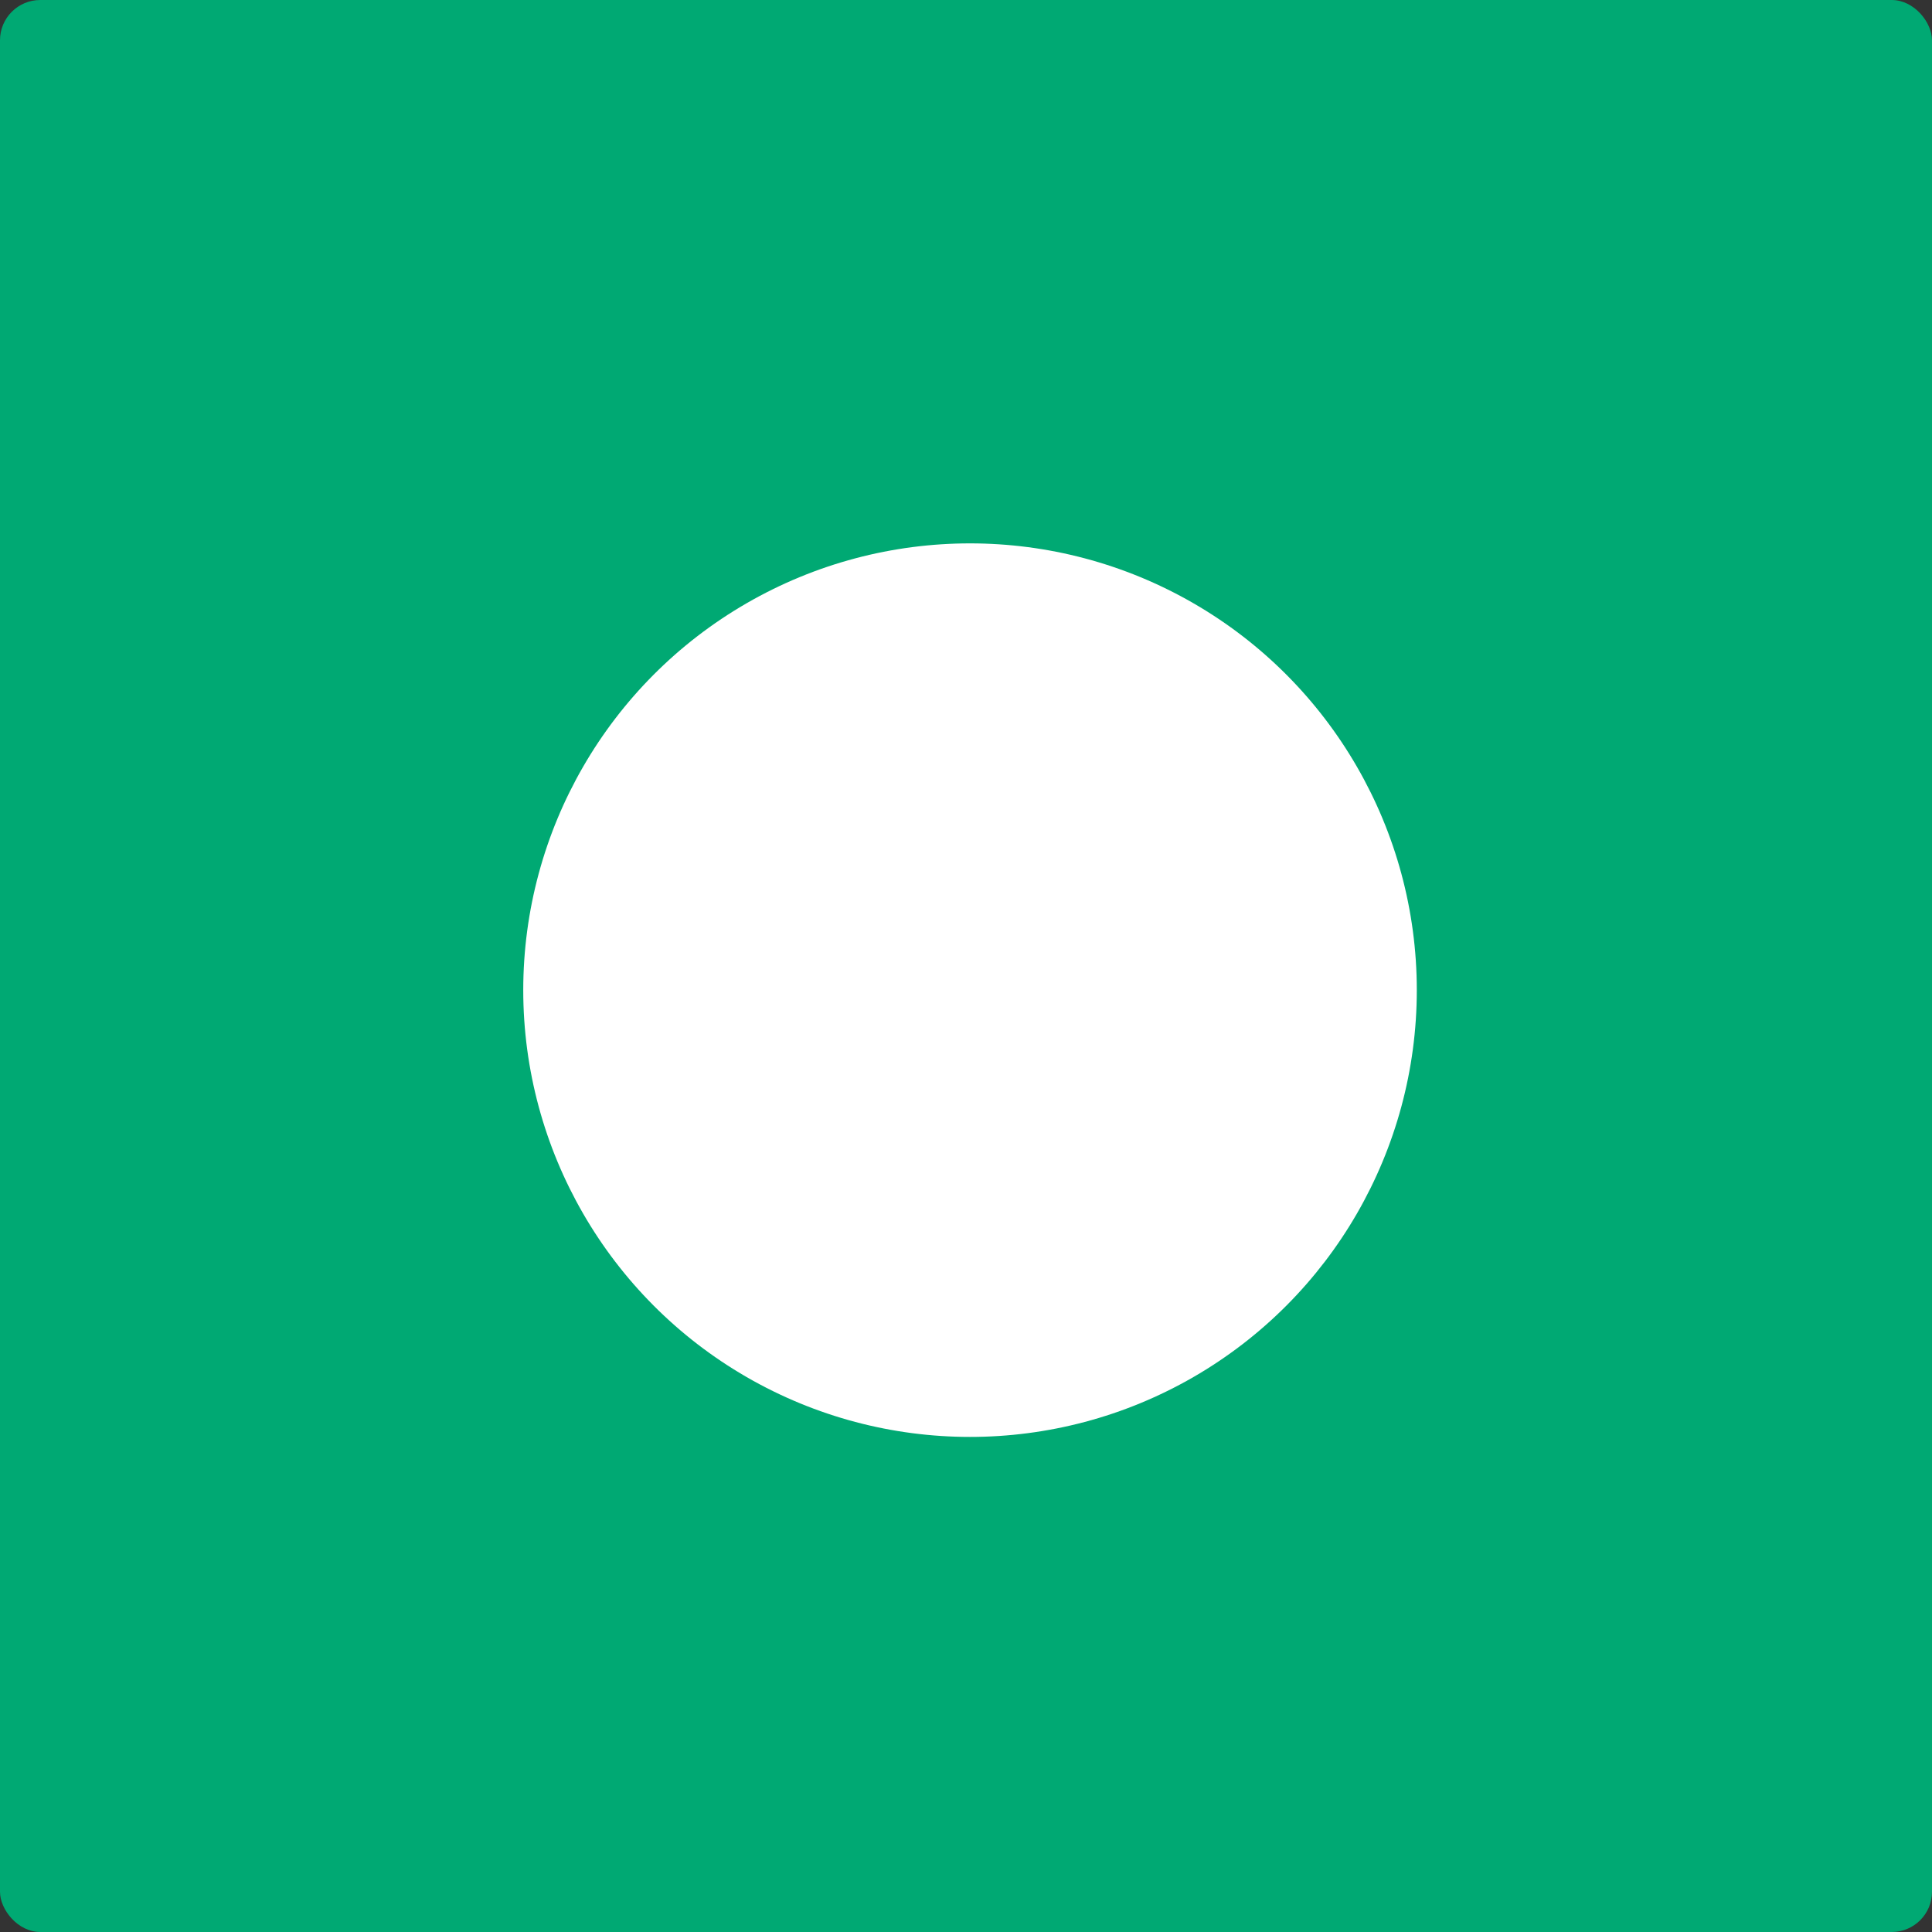 <svg id="Layer_1" data-name="Layer 1" xmlns="http://www.w3.org/2000/svg" viewBox="0 0 24 24"><rect x="0" y="0" width="24" height="24" fill="#333333" stroke="none"/><defs><style>.cls-1{fill:#00a973;}.cls-2{fill:#fff;}</style></defs><title>boarded</title><rect class="cls-1" width="24" height="24" rx="0.5" ry="0.5"/><circle class="cls-2" cx="12.05" cy="12.3" r="5.55"/></svg>